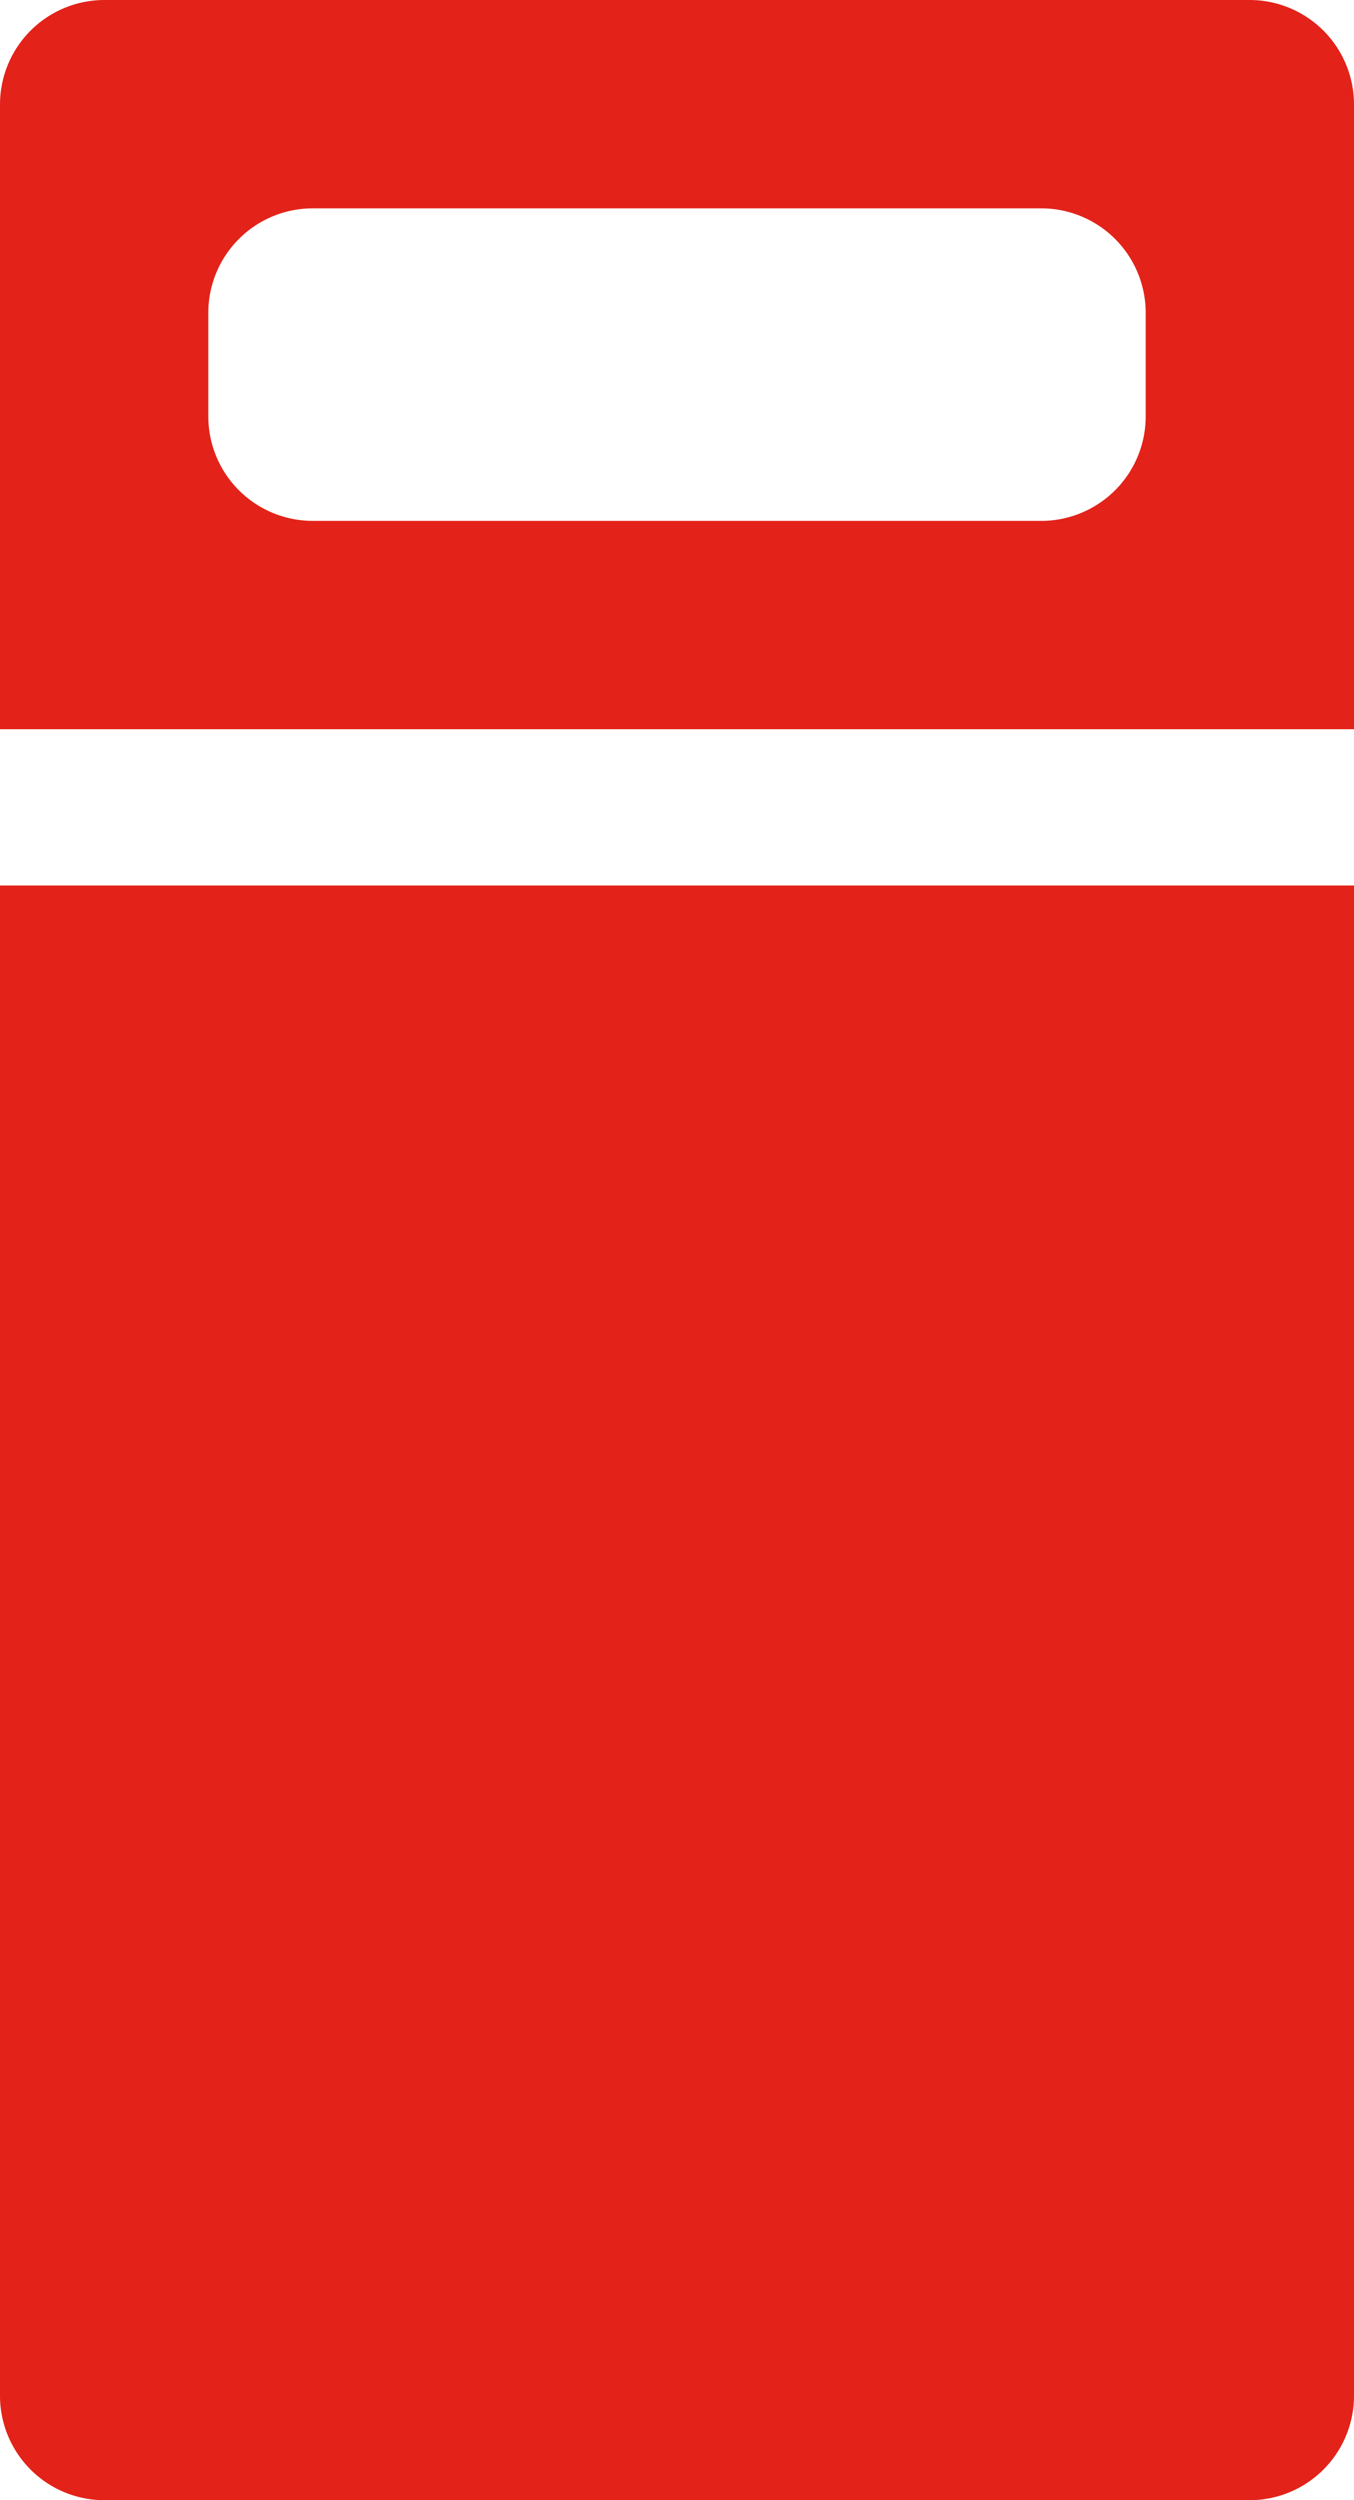 <svg fill="#E32219" xmlns="http://www.w3.org/2000/svg" viewBox="0 0 26 48" x="0px" y="0px"><title>Asset 472</title><g data-name="Layer 2"><g><path d="M24,0H2A2.006,2.006,0,0,0,0,2V14H26V2A2.006,2.006,0,0,0,24,0ZM22,8a2.006,2.006,0,0,1-2,2H6A2.006,2.006,0,0,1,4,8V6A2.006,2.006,0,0,1,6,4H20a2.006,2.006,0,0,1,2,2Z"></path><path d="M0,46a2.006,2.006,0,0,0,2,2H24a2.006,2.006,0,0,0,2-2V17H0Z"></path></g></g></svg>